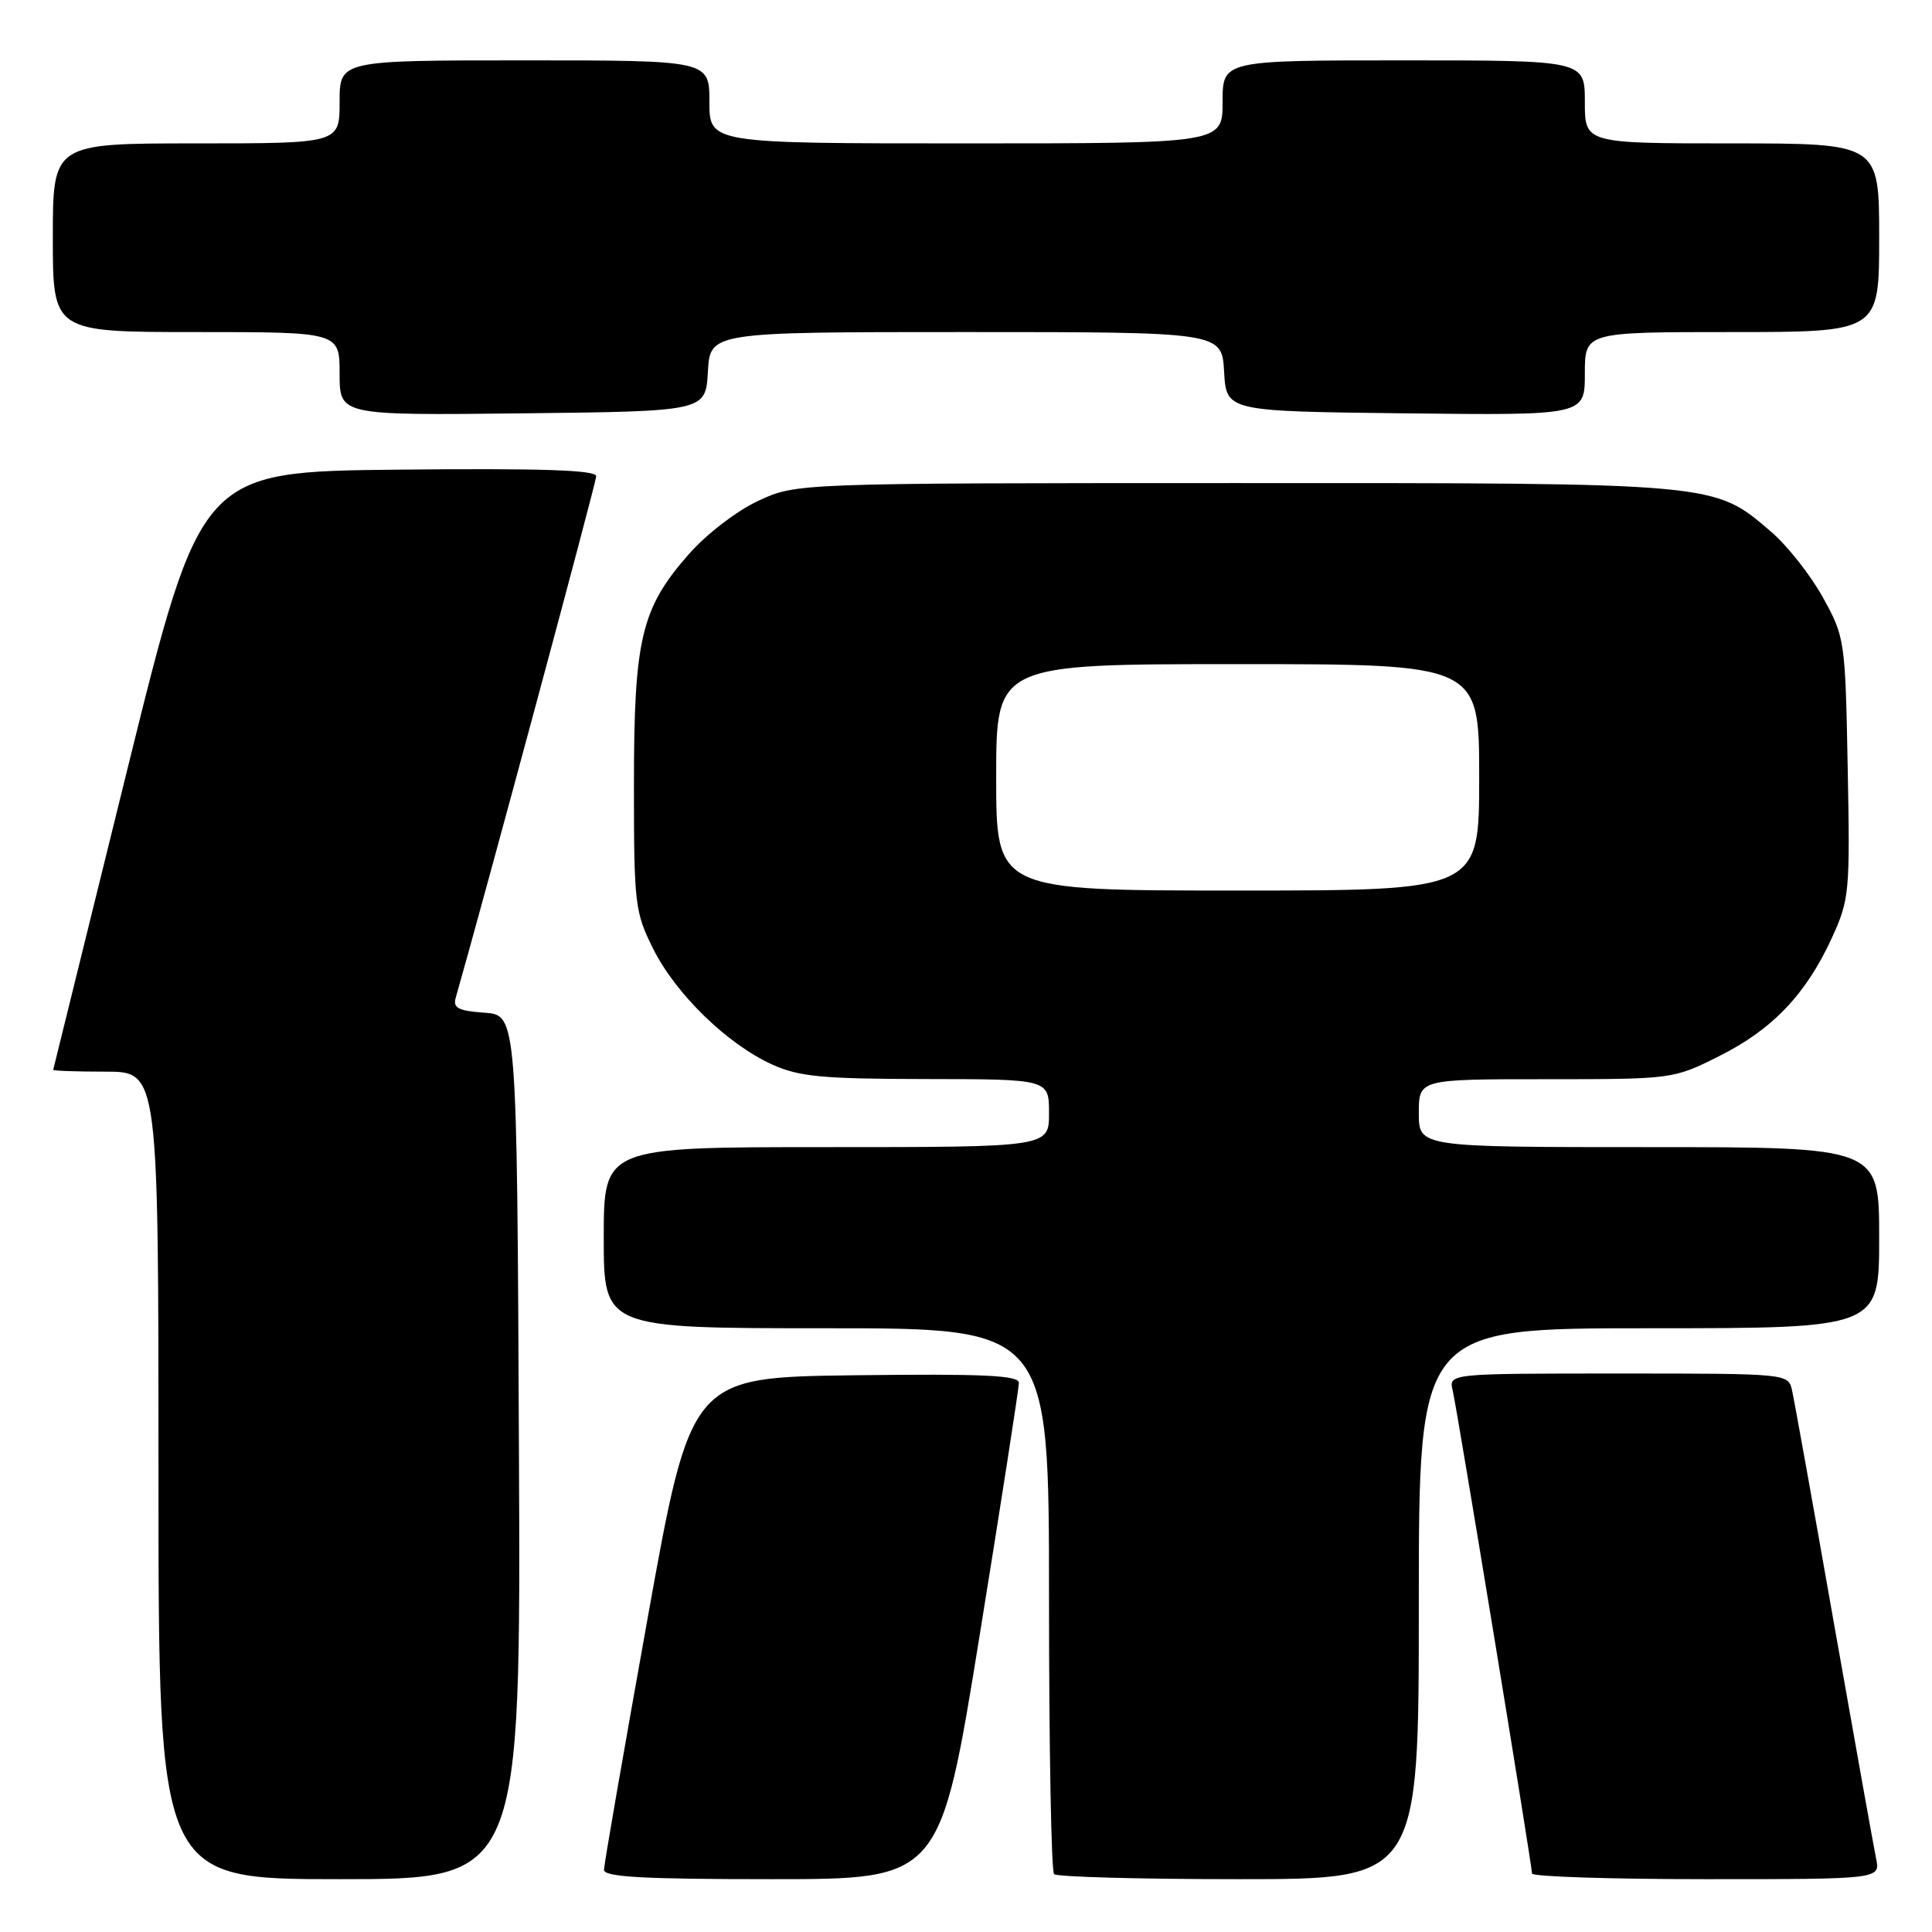<?xml version="1.0" encoding="UTF-8" standalone="no"?>
<!DOCTYPE svg PUBLIC "-//W3C//DTD SVG 1.1//EN" "http://www.w3.org/Graphics/SVG/1.1/DTD/svg11.dtd" >
<svg xmlns="http://www.w3.org/2000/svg" xmlns:xlink="http://www.w3.org/1999/xlink" version="1.1" viewBox="0 0 256 256">
 <g >
 <path fill="currentColor"
d=" M 68.76 191.75 C 68.50 134.50 68.50 134.50 64.20 134.19 C 60.72 133.94 59.99 133.56 60.39 132.19 C 64.15 119.04 79.00 63.93 79.00 63.10 C 79.00 62.28 71.77 62.04 52.81 62.23 C 26.62 62.50 26.62 62.50 16.86 102.00 C 11.49 123.72 7.08 141.61 7.05 141.75 C 7.02 141.89 10.15 142.00 14.00 142.00 C 21.00 142.00 21.00 142.00 21.00 195.50 C 21.00 249.00 21.00 249.00 45.01 249.00 C 69.02 249.00 69.02 249.00 68.76 191.75 Z  M 129.80 216.75 C 132.67 199.01 135.01 183.93 135.01 183.23 C 135.00 182.24 130.30 182.02 113.27 182.23 C 91.55 182.50 91.55 182.50 85.80 214.50 C 82.64 232.10 80.04 247.06 80.03 247.75 C 80.01 248.71 85.11 249.00 102.29 249.00 C 124.58 249.00 124.58 249.00 129.80 216.75 Z  M 188.00 212.50 C 188.00 176.00 188.00 176.00 218.50 176.00 C 249.00 176.00 249.00 176.00 249.00 164.00 C 249.00 152.00 249.00 152.00 218.50 152.00 C 188.00 152.00 188.00 152.00 188.00 147.50 C 188.00 143.00 188.00 143.00 204.84 143.00 C 221.61 143.00 221.71 142.99 227.78 139.95 C 234.86 136.42 239.31 131.74 242.73 124.28 C 245.06 119.19 245.15 118.22 244.83 101.73 C 244.51 84.78 244.45 84.41 241.53 79.14 C 239.90 76.19 236.81 72.28 234.67 70.45 C 227.05 63.93 227.86 64.00 163.57 64.01 C 105.50 64.02 105.50 64.02 100.46 66.37 C 97.64 67.68 93.60 70.78 91.29 73.41 C 84.96 80.60 84.00 84.62 84.00 103.98 C 84.00 119.79 84.12 120.86 86.55 125.72 C 89.53 131.70 96.37 138.36 102.31 141.05 C 105.87 142.67 108.94 142.96 122.75 142.98 C 139.00 143.00 139.00 143.00 139.00 147.50 C 139.00 152.00 139.00 152.00 109.50 152.00 C 80.00 152.00 80.00 152.00 80.00 164.00 C 80.00 176.00 80.00 176.00 109.50 176.00 C 139.00 176.00 139.00 176.00 139.00 211.83 C 139.00 231.54 139.30 247.97 139.67 248.33 C 140.03 248.70 151.06 249.00 164.17 249.00 C 188.00 249.00 188.00 249.00 188.00 212.50 Z  M 248.59 246.25 C 248.28 244.74 245.76 230.68 242.99 215.00 C 240.23 199.32 237.74 185.49 237.46 184.25 C 236.96 182.00 236.96 182.00 214.46 182.00 C 191.96 182.00 191.96 182.00 192.49 184.25 C 193.10 186.85 202.99 247.12 203.00 248.25 C 203.00 248.66 213.39 249.00 226.08 249.00 C 249.16 249.00 249.16 249.00 248.59 246.25 Z  M 93.80 49.25 C 94.10 44.00 94.10 44.00 128.00 44.00 C 161.90 44.00 161.90 44.00 162.20 49.25 C 162.50 54.50 162.50 54.50 186.25 54.77 C 210.00 55.04 210.00 55.04 210.00 49.52 C 210.00 44.00 210.00 44.00 229.50 44.00 C 249.00 44.00 249.00 44.00 249.00 31.50 C 249.00 19.00 249.00 19.00 229.50 19.00 C 210.00 19.00 210.00 19.00 210.00 13.50 C 210.00 8.00 210.00 8.00 186.00 8.00 C 162.00 8.00 162.00 8.00 162.00 13.50 C 162.00 19.00 162.00 19.00 128.00 19.00 C 94.00 19.00 94.00 19.00 94.00 13.50 C 94.00 8.00 94.00 8.00 69.50 8.00 C 45.00 8.00 45.00 8.00 45.00 13.50 C 45.00 19.00 45.00 19.00 26.00 19.00 C 7.00 19.00 7.00 19.00 7.00 31.50 C 7.00 44.00 7.00 44.00 26.00 44.00 C 45.00 44.00 45.00 44.00 45.00 49.52 C 45.00 55.04 45.00 55.04 69.25 54.77 C 93.50 54.50 93.50 54.50 93.80 49.25 Z  M 132.00 103.00 C 132.00 88.00 132.00 88.00 164.00 88.00 C 196.00 88.00 196.00 88.00 196.00 103.00 C 196.00 118.00 196.00 118.00 164.00 118.00 C 132.00 118.00 132.00 118.00 132.00 103.00 Z "/>
</g>
</svg>